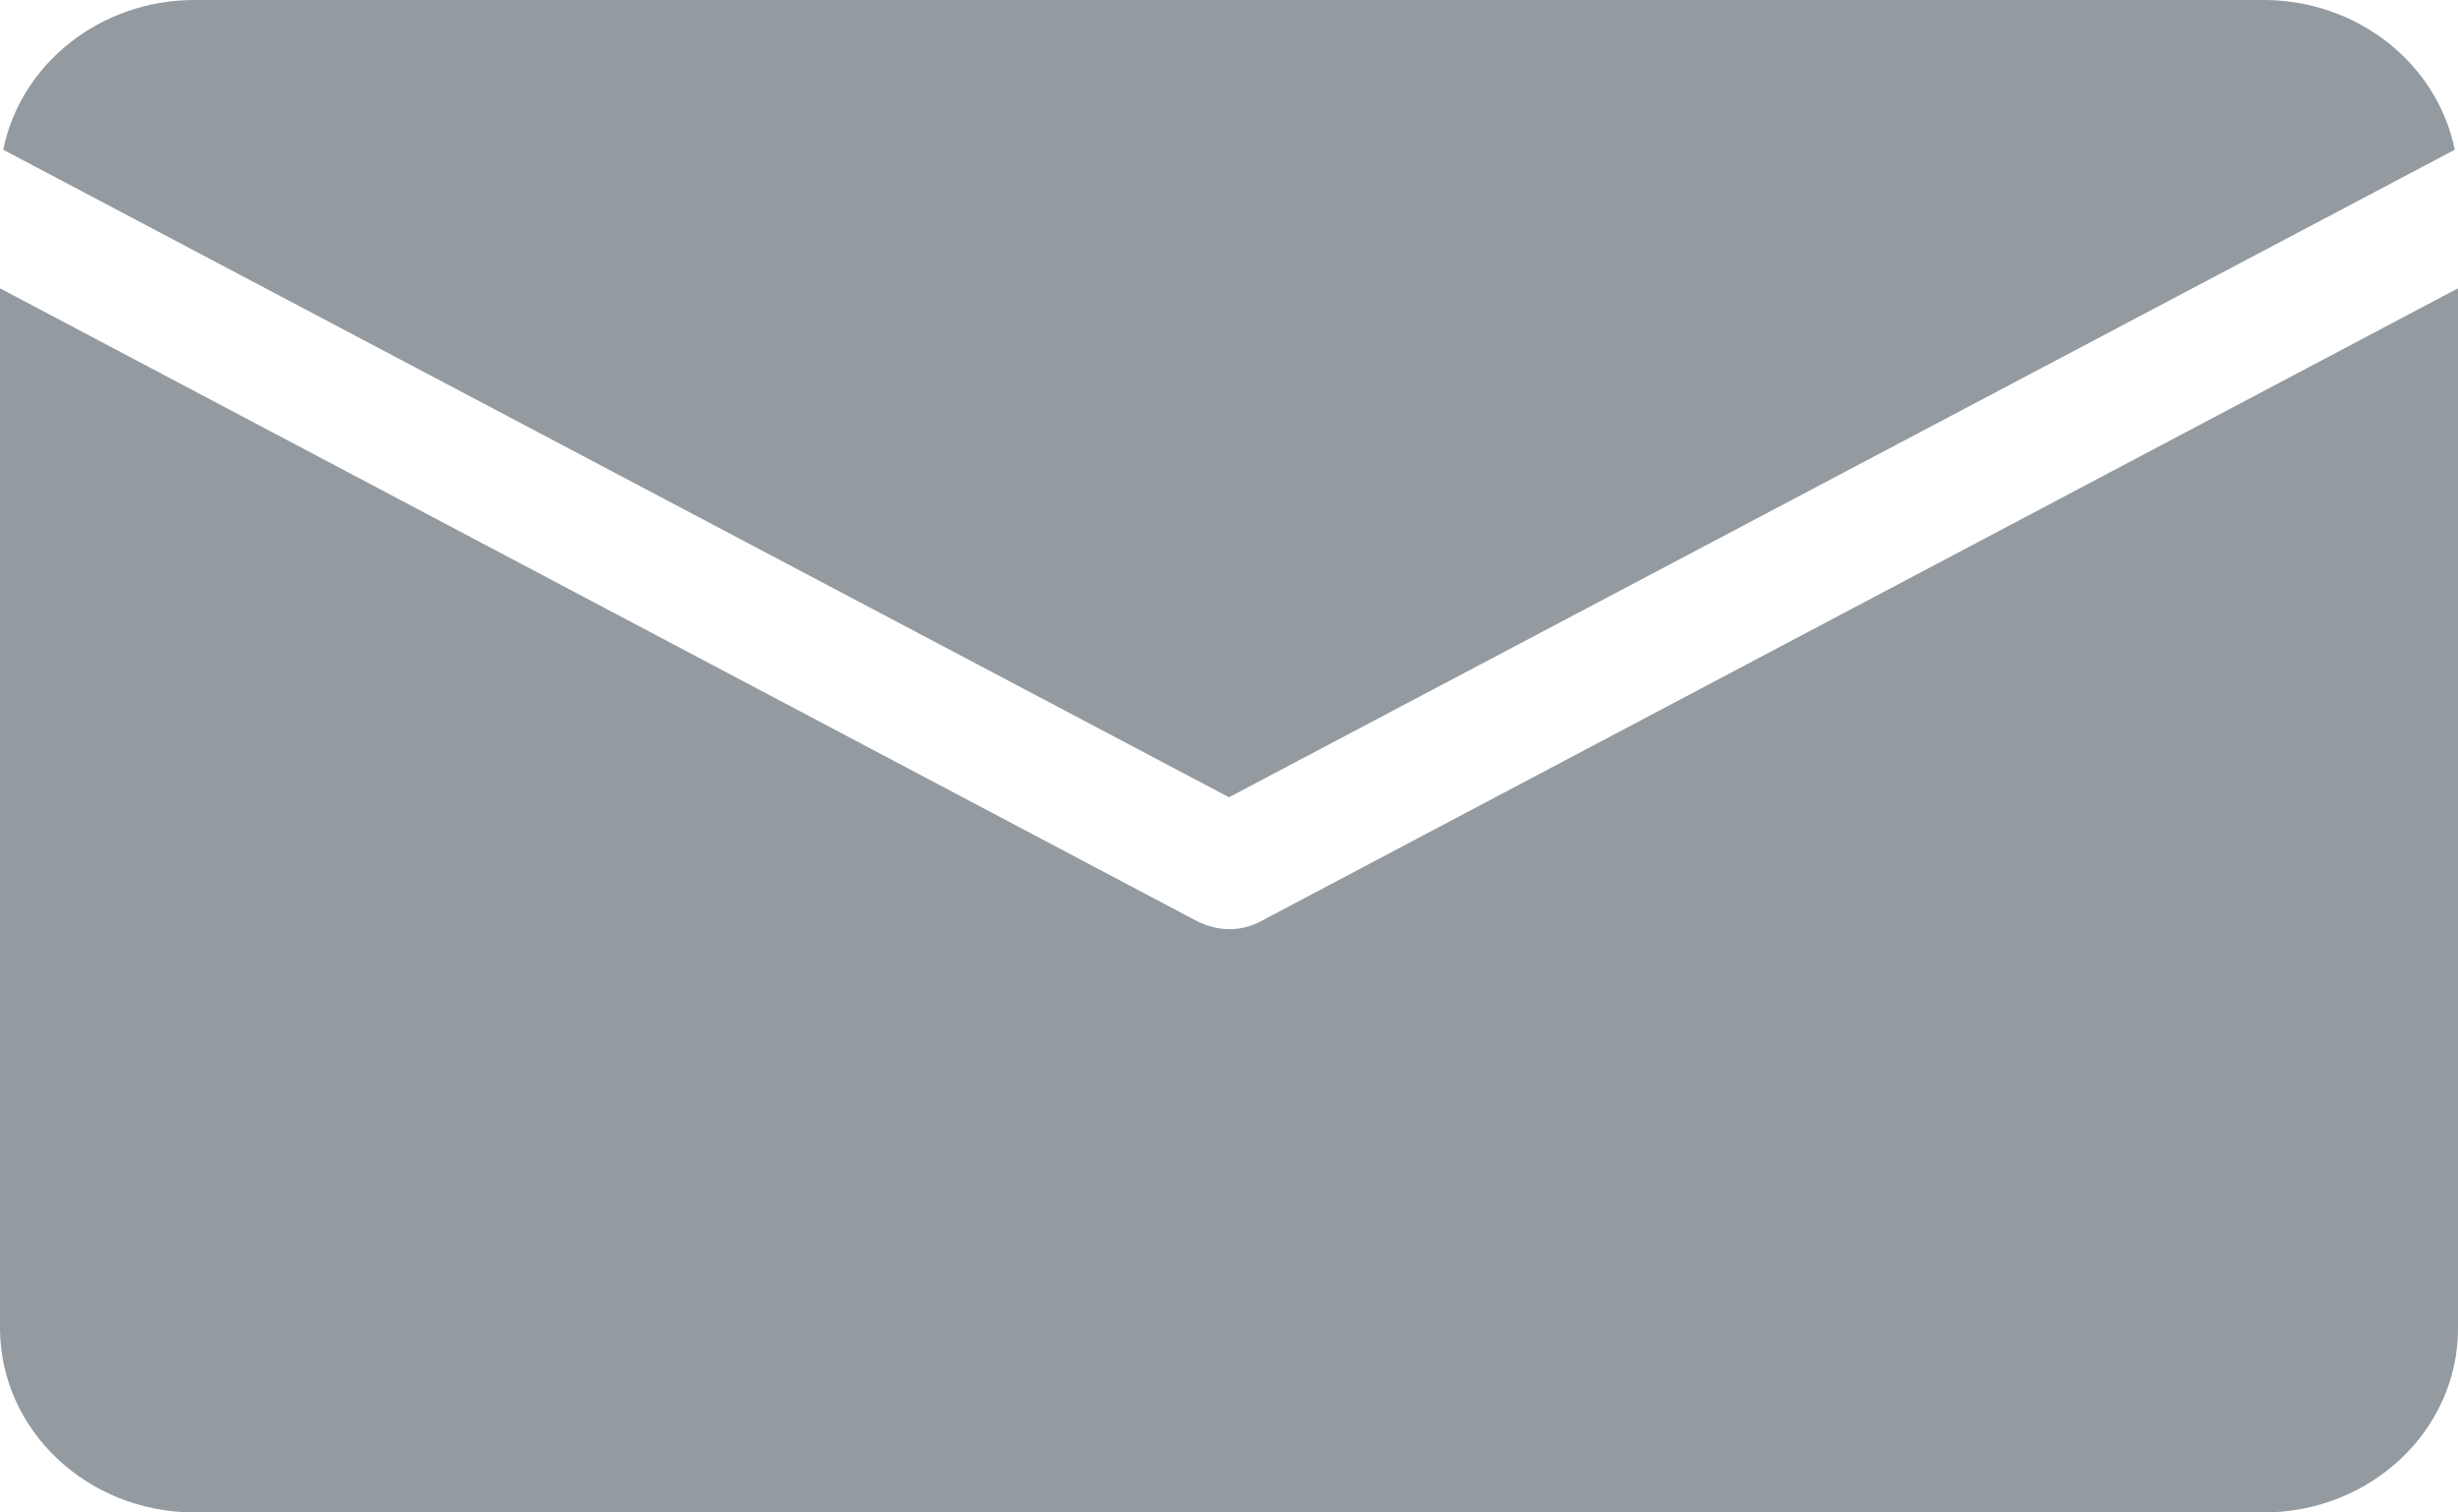 <?xml version="1.0" encoding="UTF-8"?>
<svg width="13px" height="8px" viewBox="0 0 13 8" version="1.1" xmlns="http://www.w3.org/2000/svg" xmlns:xlink="http://www.w3.org/1999/xlink">
    <!-- Generator: Sketch 50.2 (55047) - http://www.bohemiancoding.com/sketch -->
    <title>letter</title>
    <desc>Created with Sketch.</desc>
    <defs></defs>
    <g id="UI" stroke="none" stroke-width="1" fill="none" fill-rule="evenodd">
        <g id="1.3-Homepage---menú" transform="translate(-18, -240)" fill="#939AA0" fill-rule="nonzero">
            <g id="Menu" transform="translate(0, 50)">
                <g id="letter" transform="translate(18, 190)">
                    <path d="M1.026,0 L11.974,0 C12.466,0.001 12.889,0.333 12.983,0.792 L6.5,4.217 L0.017,0.792 C0.111,0.333 0.534,0.001 1.026,0 Z M11.974,8 L1.026,8 C0.46,7.998 0.002,7.564 0,7.027 L0,1.525 L6.332,4.873 C6.384,4.899 6.441,4.914 6.5,4.915 C6.559,4.915 6.617,4.901 6.668,4.873 L13,1.525 L13,7.027 C13,7.564 12.54,7.999 11.974,8 Z" id="Shape"></path>
                </g>
            </g>
        </g>
    </g>
</svg>
